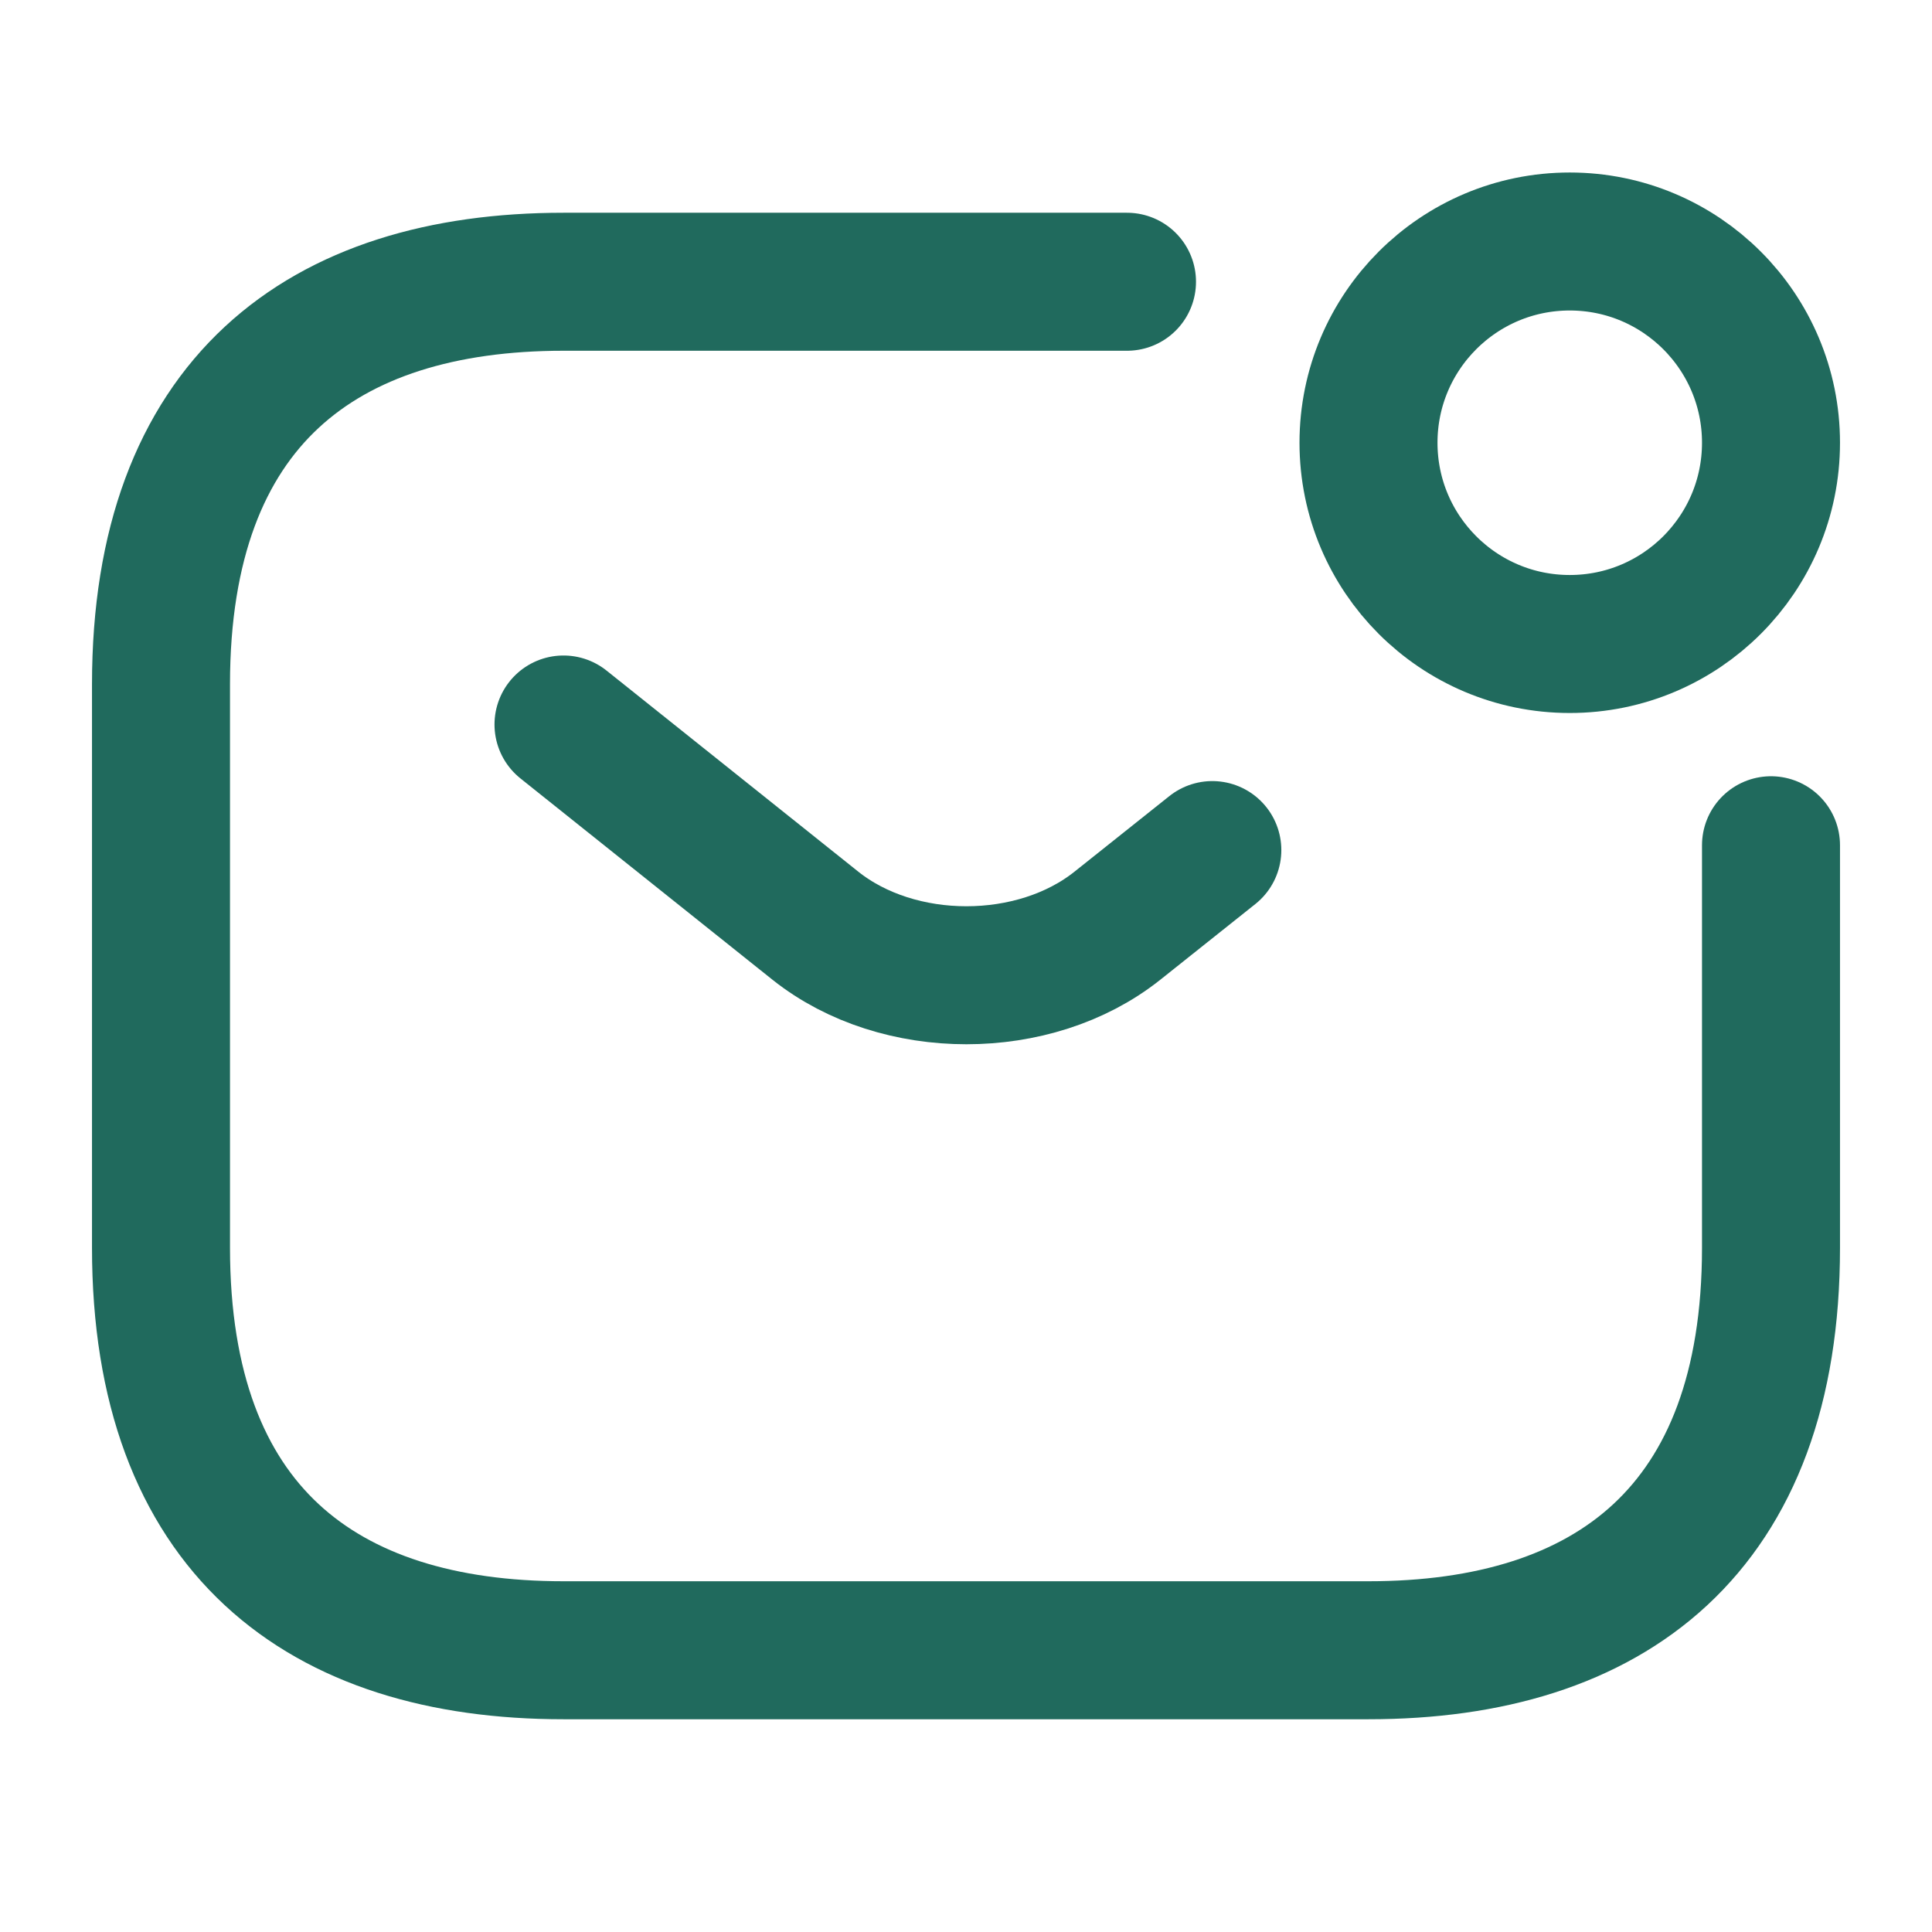 <svg width="42" height="42" viewBox="0 0 42 42" fill="none" xmlns="http://www.w3.org/2000/svg">
<path d="M38.5 18.375V27.125C38.5 33.25 35 35.875 29.75 35.875H12.25C7 35.875 3.5 33.25 3.5 27.125V14.875C3.5 8.75 7 6.125 12.25 6.125H24.5" stroke="#206A5D" stroke-width="3" stroke-miterlimit="10" stroke-linecap="round" stroke-linejoin="round"/>
<path d="M12.25 15.75L17.727 20.125C19.53 21.56 22.488 21.56 24.29 20.125L26.355 18.48" stroke="#206A5D" stroke-width="3" stroke-miterlimit="10" stroke-linecap="round" stroke-linejoin="round"/>
<path d="M34.125 14C36.541 14 38.5 12.041 38.5 9.625C38.5 7.209 36.541 5.25 34.125 5.25C31.709 5.25 29.75 7.209 29.75 9.625C29.75 12.041 31.709 14 34.125 14Z" stroke="#206A5D" stroke-width="3" stroke-miterlimit="10" stroke-linecap="round" stroke-linejoin="round"/>
</svg>
